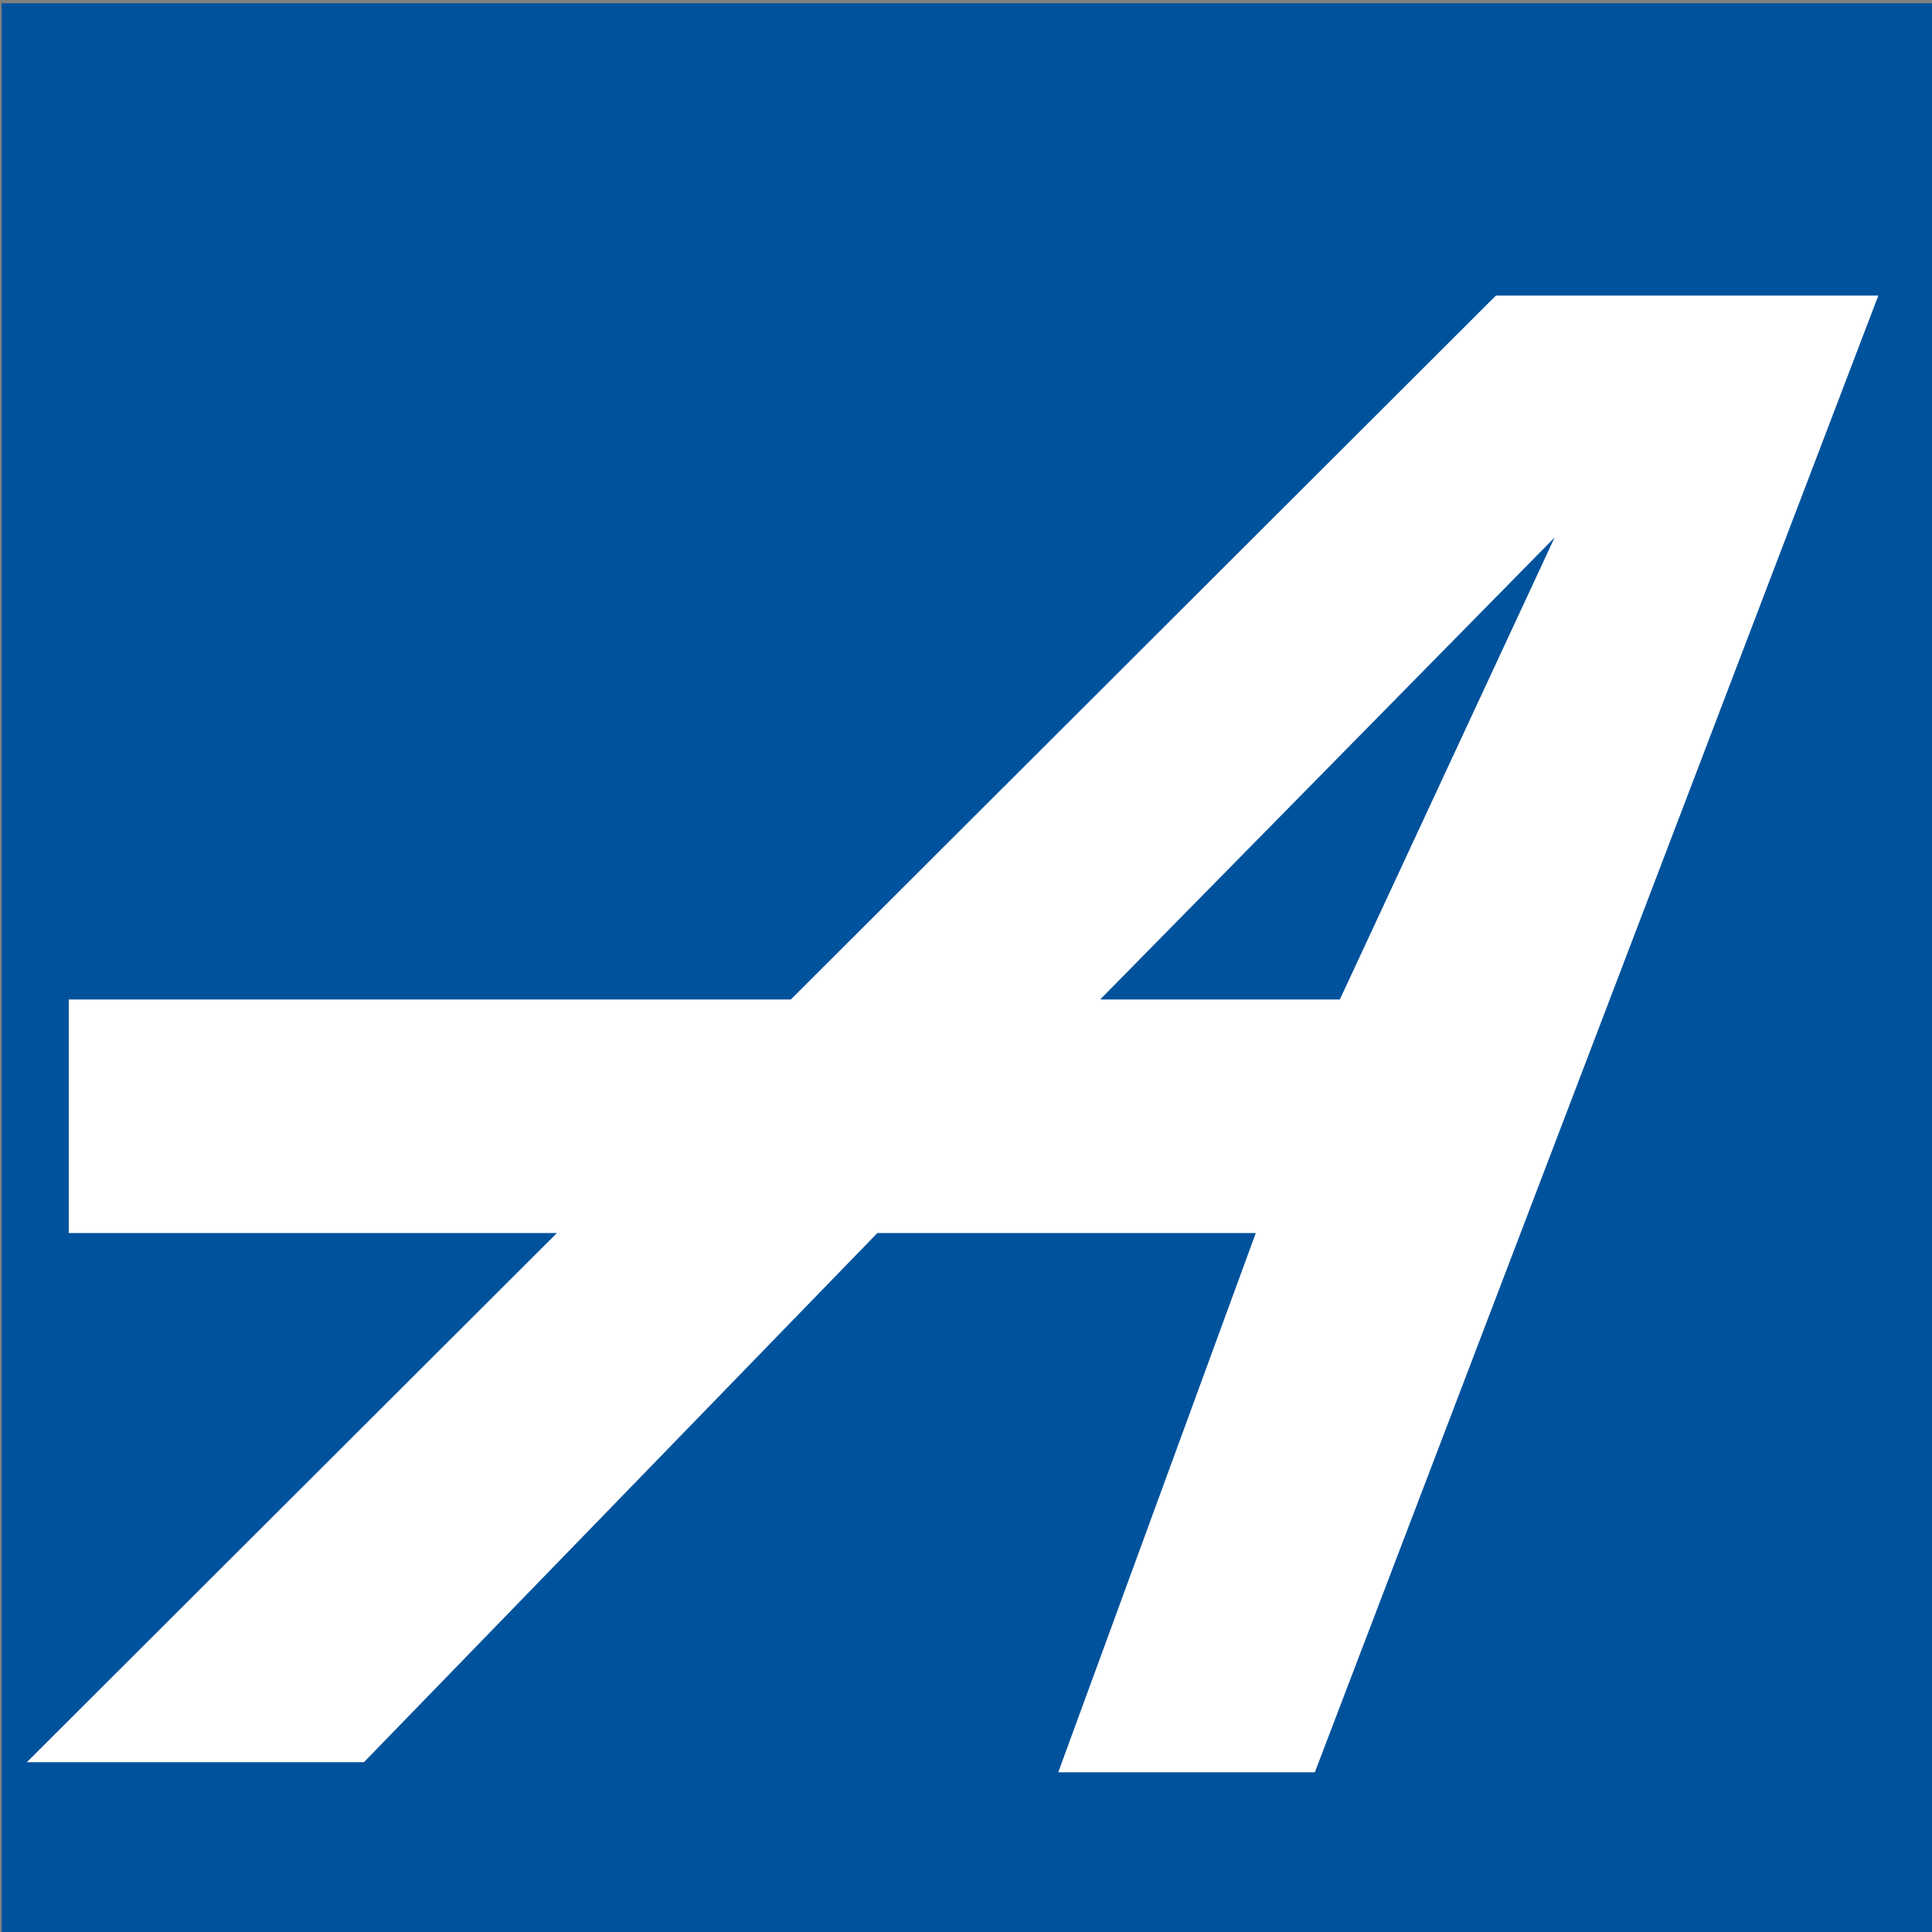 <?xml version="1.0" encoding="utf-8"?>
<!-- Generator: Adobe Illustrator 16.0.0, SVG Export Plug-In . SVG Version: 6.00 Build 0)  -->
<!DOCTYPE svg PUBLIC "-//W3C//DTD SVG 1.1//EN" "http://www.w3.org/Graphics/SVG/1.1/DTD/svg11.dtd">
<svg version="1.1" id="Layer_1" xmlns="http://www.w3.org/2000/svg" xmlns:xlink="http://www.w3.org/1999/xlink" x="0px" y="0px"
	 width="512px" height="512px" viewBox="0 0 512 512" enable-background="new 0 0 512 512" xml:space="preserve">
<rect x="0" y="0" width="512" height="512" fill="#808080" stroke="none"/>
<rect x="0.445" y="0.86" fill="#00529C" width="512" height="512"/>
<path fill="#FFFFFF" d="M396.445,78.326L209.581,264.872H18.223v61.889H147.59L7.112,466.999h89.333L232.518,326.76h100.281
	l-52.354,142.91h68L497.779,78.326H396.445z M291.565,264.861l120.427-122.423l-56.917,122.434h-62.786L291.565,264.861z"/>
</svg>
